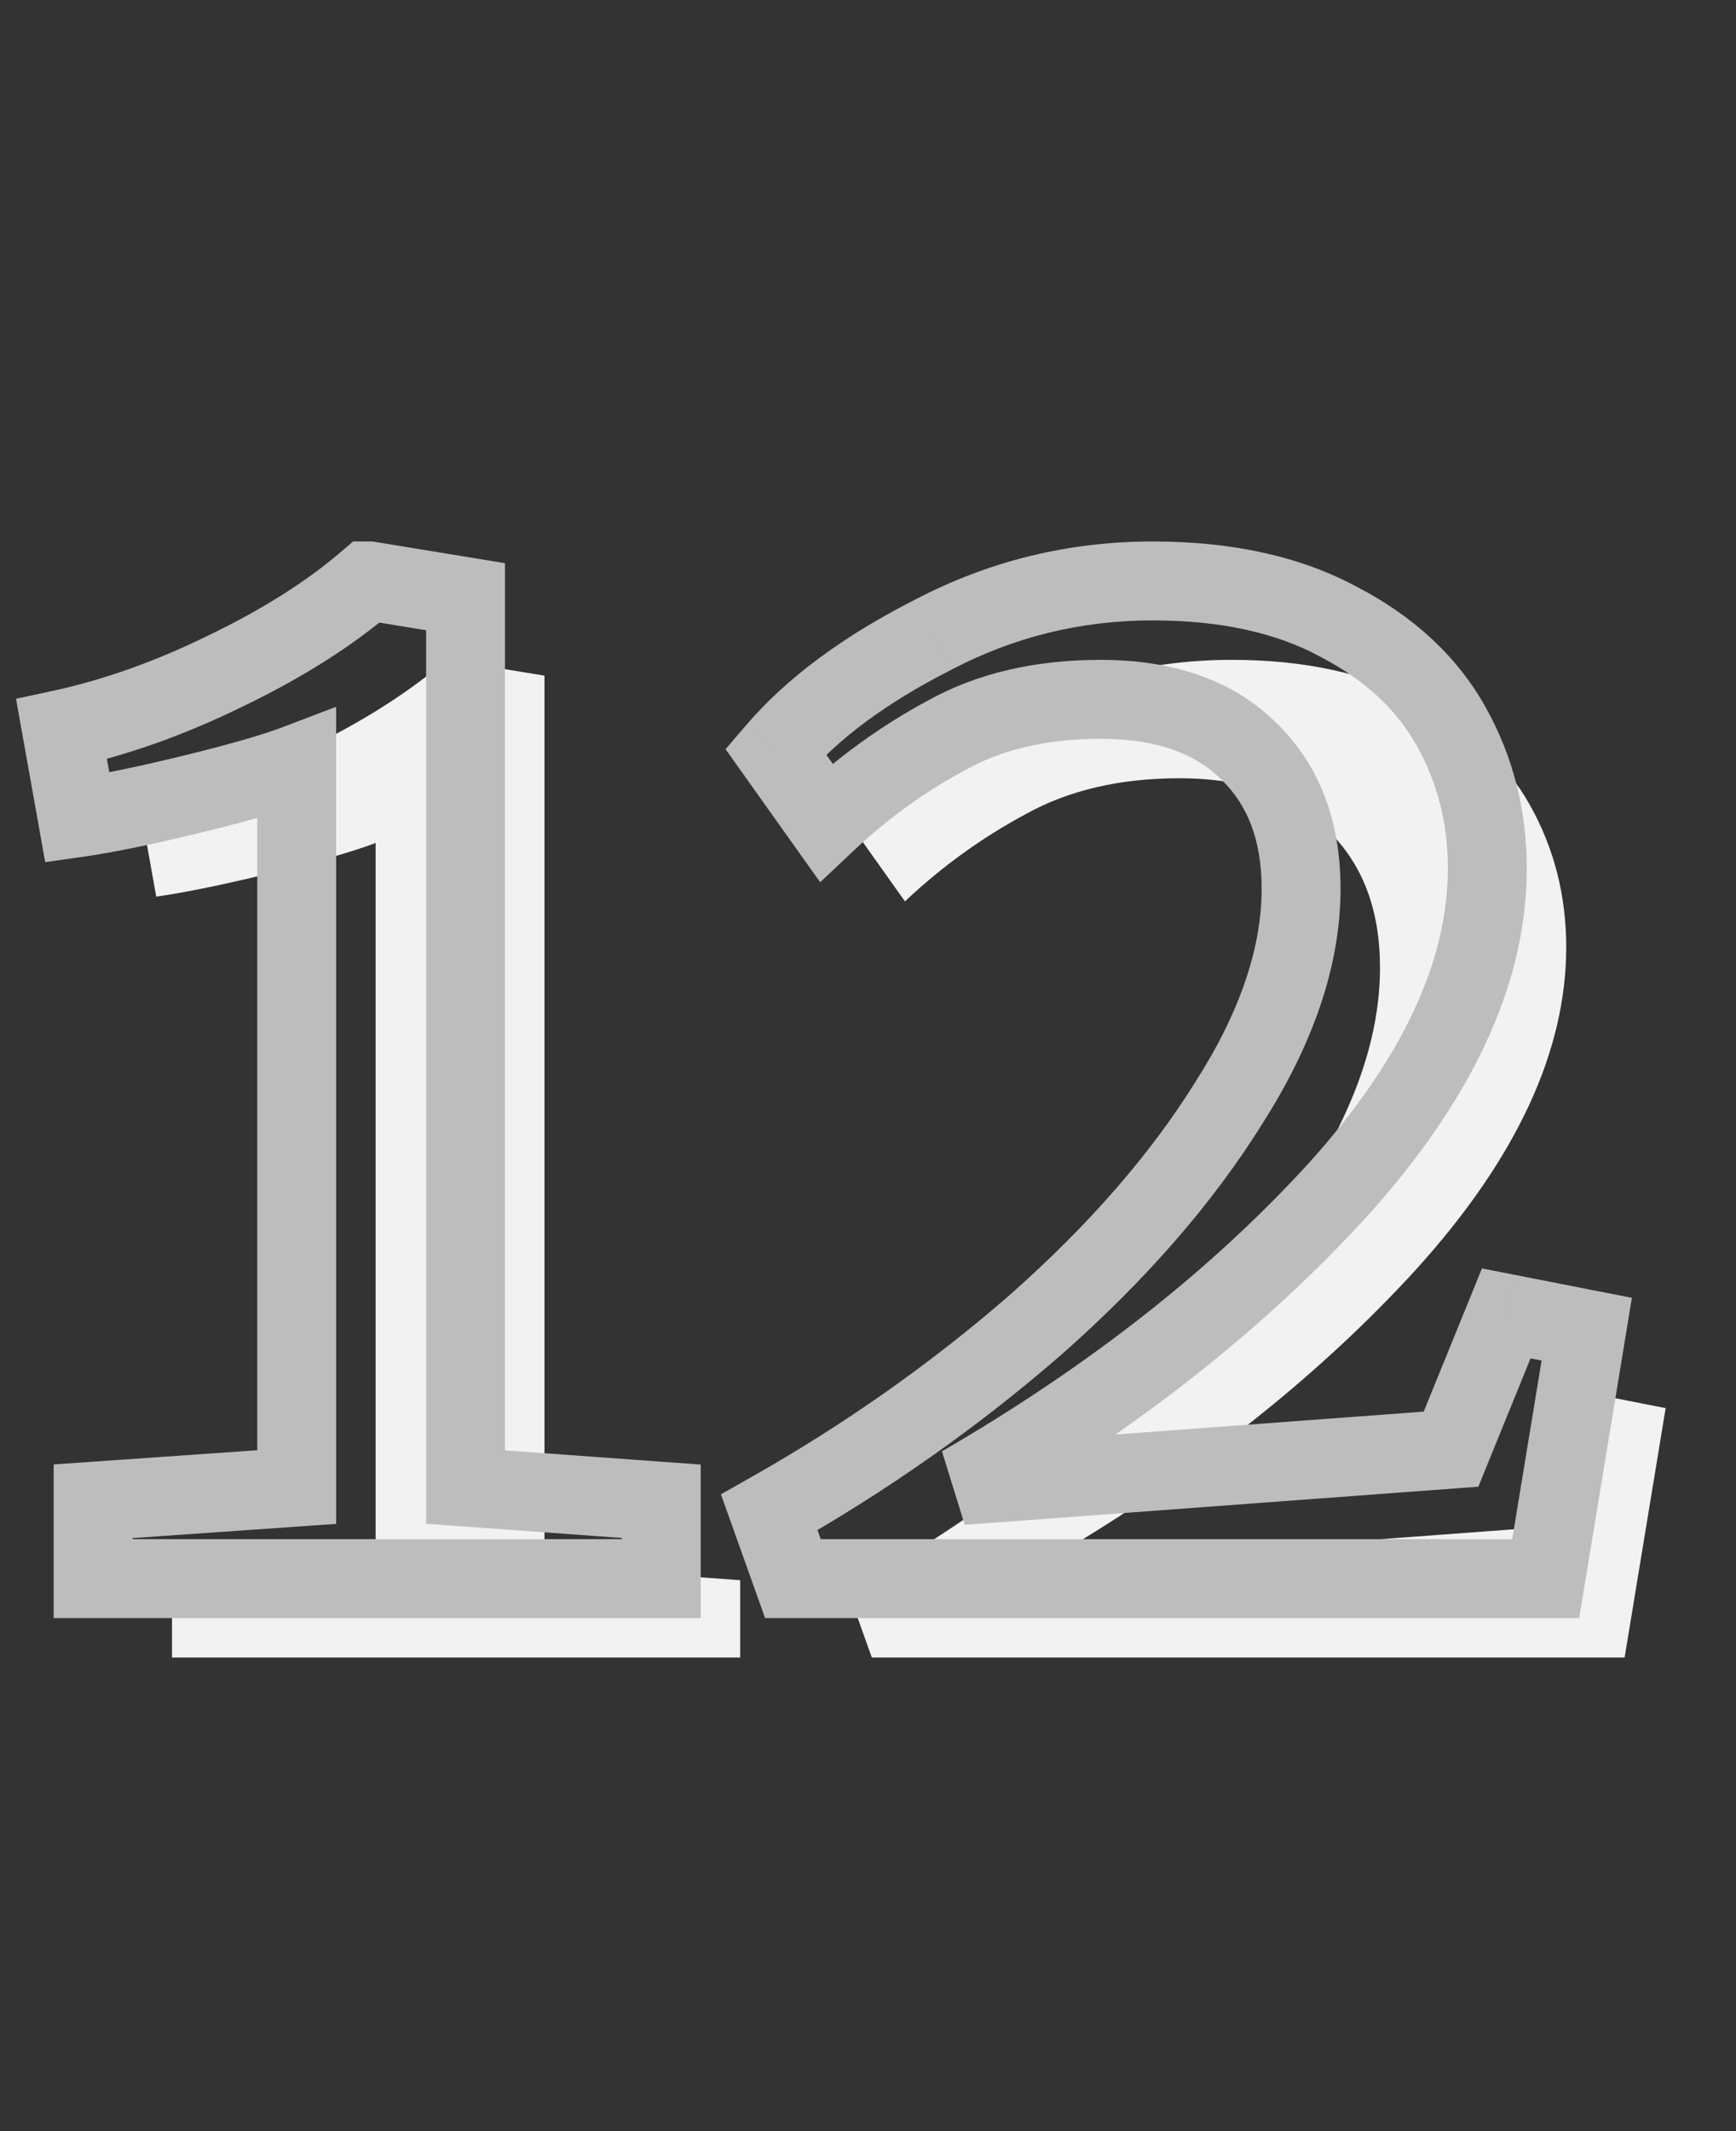 <svg width="44" height="54" viewBox="0 0 44 54" fill="none" xmlns="http://www.w3.org/2000/svg">
<rect x="0" y="0" width="44" height="54" fill="#333333" stroke="none"/>
<path d="M9.52 21.36C8.96 21.573 8.08 21.827 6.88 22.12C5.68 22.413 4.707 22.613 3.96 22.72L3.56 20.48C4.92 20.187 6.307 19.693 7.72 19C9.16 18.307 10.36 17.547 11.32 16.72H11.36L13.8 17.12V39.68L18.76 40.04V42H4.36V40.04L9.52 39.68V21.36ZM21.497 40.32C23.951 38.933 26.204 37.347 28.257 35.56C30.311 33.747 31.937 31.88 33.137 29.96C34.364 28.04 34.977 26.227 34.977 24.52C34.977 23.053 34.537 21.893 33.657 21.04C32.777 20.16 31.524 19.72 29.897 19.72C28.377 19.72 27.07 20.027 25.977 20.64C24.884 21.227 23.87 21.96 22.937 22.84L21.657 21.04C22.59 19.947 23.924 18.96 25.657 18.08C27.39 17.173 29.244 16.72 31.217 16.72C33.084 16.72 34.657 17.067 35.937 17.76C37.217 18.427 38.164 19.307 38.777 20.4C39.391 21.493 39.697 22.693 39.697 24C39.697 26.64 38.431 29.36 35.897 32.16C33.364 34.933 30.191 37.427 26.377 39.64L38.777 38.72L40.177 35.28L42.217 35.68L41.177 42H22.097L21.497 40.32Z" fill="#F2F2F2"/>
<path d="M7.52 19.36H8.52V17.909L7.164 18.425L7.52 19.36ZM4.88 20.12L5.117 21.091H5.117L4.88 20.12ZM1.96 20.72L0.976 20.896L1.145 21.846L2.101 21.71L1.96 20.72ZM1.56 18.48L1.349 17.503L0.406 17.706L0.576 18.656L1.56 18.48ZM5.72 17L5.286 16.099L5.28 16.102L5.72 17ZM9.32 14.72V13.72H8.949L8.667 13.962L9.32 14.72ZM9.36 14.72L9.522 13.733L9.441 13.72H9.36V14.72ZM11.8 15.12H12.8V14.271L11.962 14.133L11.8 15.12ZM11.8 37.68H10.8V38.61L11.728 38.677L11.8 37.68ZM16.76 38.04H17.76V37.11L16.832 37.043L16.76 38.04ZM16.76 40V41H17.76V40H16.76ZM2.36 40H1.36V41H2.36V40ZM2.36 38.04L2.29 37.042L1.36 37.107V38.04H2.36ZM7.52 37.68L7.59 38.678L8.52 38.613V37.68H7.52ZM7.164 18.425C6.665 18.616 5.835 18.857 4.643 19.149L5.117 21.091C6.325 20.796 7.255 20.531 7.876 20.294L7.164 18.425ZM4.643 19.149C3.457 19.438 2.519 19.63 1.819 19.73L2.101 21.71C2.894 21.597 3.903 21.388 5.117 21.091L4.643 19.149ZM2.944 20.544L2.544 18.304L0.576 18.656L0.976 20.896L2.944 20.544ZM1.771 19.457C3.22 19.145 4.683 18.622 6.16 17.898L5.28 16.102C3.93 16.764 2.62 17.228 1.349 17.503L1.771 19.457ZM6.154 17.901C7.653 17.179 8.932 16.374 9.973 15.478L8.667 13.962C7.788 14.719 6.667 15.434 5.286 16.099L6.154 17.901ZM9.32 15.72H9.36V13.72H9.32V15.72ZM9.198 15.707L11.638 16.107L11.962 14.133L9.522 13.733L9.198 15.707ZM10.8 15.12V37.68H12.8V15.12H10.8ZM11.728 38.677L16.688 39.037L16.832 37.043L11.872 36.683L11.728 38.677ZM15.76 38.04V40H17.76V38.04H15.76ZM16.76 39H2.36V41H16.76V39ZM3.36 40V38.04H1.36V40H3.36ZM2.43 39.038L7.59 38.678L7.45 36.682L2.29 37.042L2.43 39.038ZM8.52 37.68V19.36H6.52V37.68H8.52ZM19.497 38.32L19.005 37.449L18.272 37.864L18.555 38.656L19.497 38.32ZM26.257 33.56L26.914 34.314L26.919 34.31L26.257 33.56ZM31.137 27.96L30.294 27.422L30.289 27.43L31.137 27.96ZM31.657 19.04L30.95 19.747L30.956 19.753L30.961 19.758L31.657 19.04ZM23.977 18.64L24.45 19.521L24.458 19.517L24.466 19.512L23.977 18.64ZM20.937 20.84L20.122 21.419L20.788 22.355L21.623 21.568L20.937 20.84ZM19.657 19.04L18.897 18.391L18.39 18.984L18.842 19.619L19.657 19.04ZM23.657 16.08L24.11 16.972L24.121 16.966L23.657 16.08ZM33.937 15.76L33.461 16.639L33.468 16.643L33.475 16.647L33.937 15.76ZM33.897 30.16L34.636 30.834L34.639 30.831L33.897 30.16ZM24.377 37.64L23.875 36.775L24.451 38.637L24.377 37.64ZM36.777 36.72L36.851 37.717L37.47 37.671L37.703 37.097L36.777 36.72ZM38.177 33.28L38.37 32.299L37.561 32.14L37.251 32.903L38.177 33.28ZM40.217 33.68L41.204 33.842L41.361 32.885L40.41 32.699L40.217 33.68ZM39.177 40V41H40.026L40.164 40.162L39.177 40ZM20.097 40L19.155 40.336L19.392 41H20.097V40ZM19.989 39.191C22.499 37.772 24.808 36.147 26.914 34.314L25.601 32.806C23.6 34.547 21.402 36.095 19.005 37.449L19.989 39.191ZM26.919 34.31C29.03 32.445 30.725 30.507 31.985 28.49L30.289 27.43C29.15 29.253 27.591 31.048 25.595 32.81L26.919 34.31ZM31.98 28.498C33.276 26.47 33.977 24.471 33.977 22.52H31.977C31.977 23.982 31.452 25.61 30.294 27.422L31.98 28.498ZM33.977 22.52C33.977 20.84 33.465 19.4 32.353 18.322L30.961 19.758C31.609 20.387 31.977 21.267 31.977 22.52H33.977ZM32.364 18.333C31.244 17.213 29.704 16.72 27.897 16.72V18.72C29.343 18.72 30.31 19.107 30.95 19.747L32.364 18.333ZM27.897 16.72C26.242 16.72 24.759 17.055 23.488 17.768L24.466 19.512C25.382 18.999 26.512 18.72 27.897 18.72V16.72ZM23.504 17.759C22.331 18.389 21.246 19.174 20.251 20.112L21.623 21.568C22.495 20.746 23.437 20.065 24.45 19.521L23.504 17.759ZM21.752 20.261L20.472 18.46L18.842 19.619L20.122 21.419L21.752 20.261ZM20.418 19.689C21.241 18.725 22.455 17.812 24.11 16.972L23.204 15.188C21.392 16.108 19.94 17.169 18.897 18.391L20.418 19.689ZM24.121 16.966C25.71 16.135 27.404 15.72 29.217 15.72V13.72C27.084 13.72 25.071 14.212 23.194 15.194L24.121 16.966ZM29.217 15.72C30.963 15.72 32.363 16.044 33.461 16.639L34.413 14.881C32.952 14.089 31.204 13.72 29.217 13.72V15.72ZM33.475 16.647C34.609 17.238 35.401 17.99 35.905 18.889L37.649 17.911C36.927 16.623 35.825 15.616 34.399 14.873L33.475 16.647ZM35.905 18.889C36.431 19.827 36.697 20.857 36.697 22H38.697C38.697 20.529 38.35 19.16 37.649 17.911L35.905 18.889ZM36.697 22C36.697 24.303 35.594 26.794 33.156 29.489L34.639 30.831C37.267 27.925 38.697 24.977 38.697 22H36.697ZM33.159 29.486C30.705 32.172 27.615 34.604 23.875 36.775L24.879 38.505C28.766 36.249 32.023 33.695 34.636 30.834L33.159 29.486ZM24.451 38.637L36.851 37.717L36.703 35.723L24.303 36.643L24.451 38.637ZM37.703 37.097L39.103 33.657L37.251 32.903L35.851 36.343L37.703 37.097ZM37.985 34.261L40.025 34.661L40.41 32.699L38.37 32.299L37.985 34.261ZM39.23 33.518L38.191 39.838L40.164 40.162L41.204 33.842L39.23 33.518ZM39.177 39H20.097V41H39.177V39ZM21.039 39.664L20.439 37.984L18.555 38.656L19.155 40.336L21.039 39.664Z" fill="#BDBDBD"/>
</svg>
